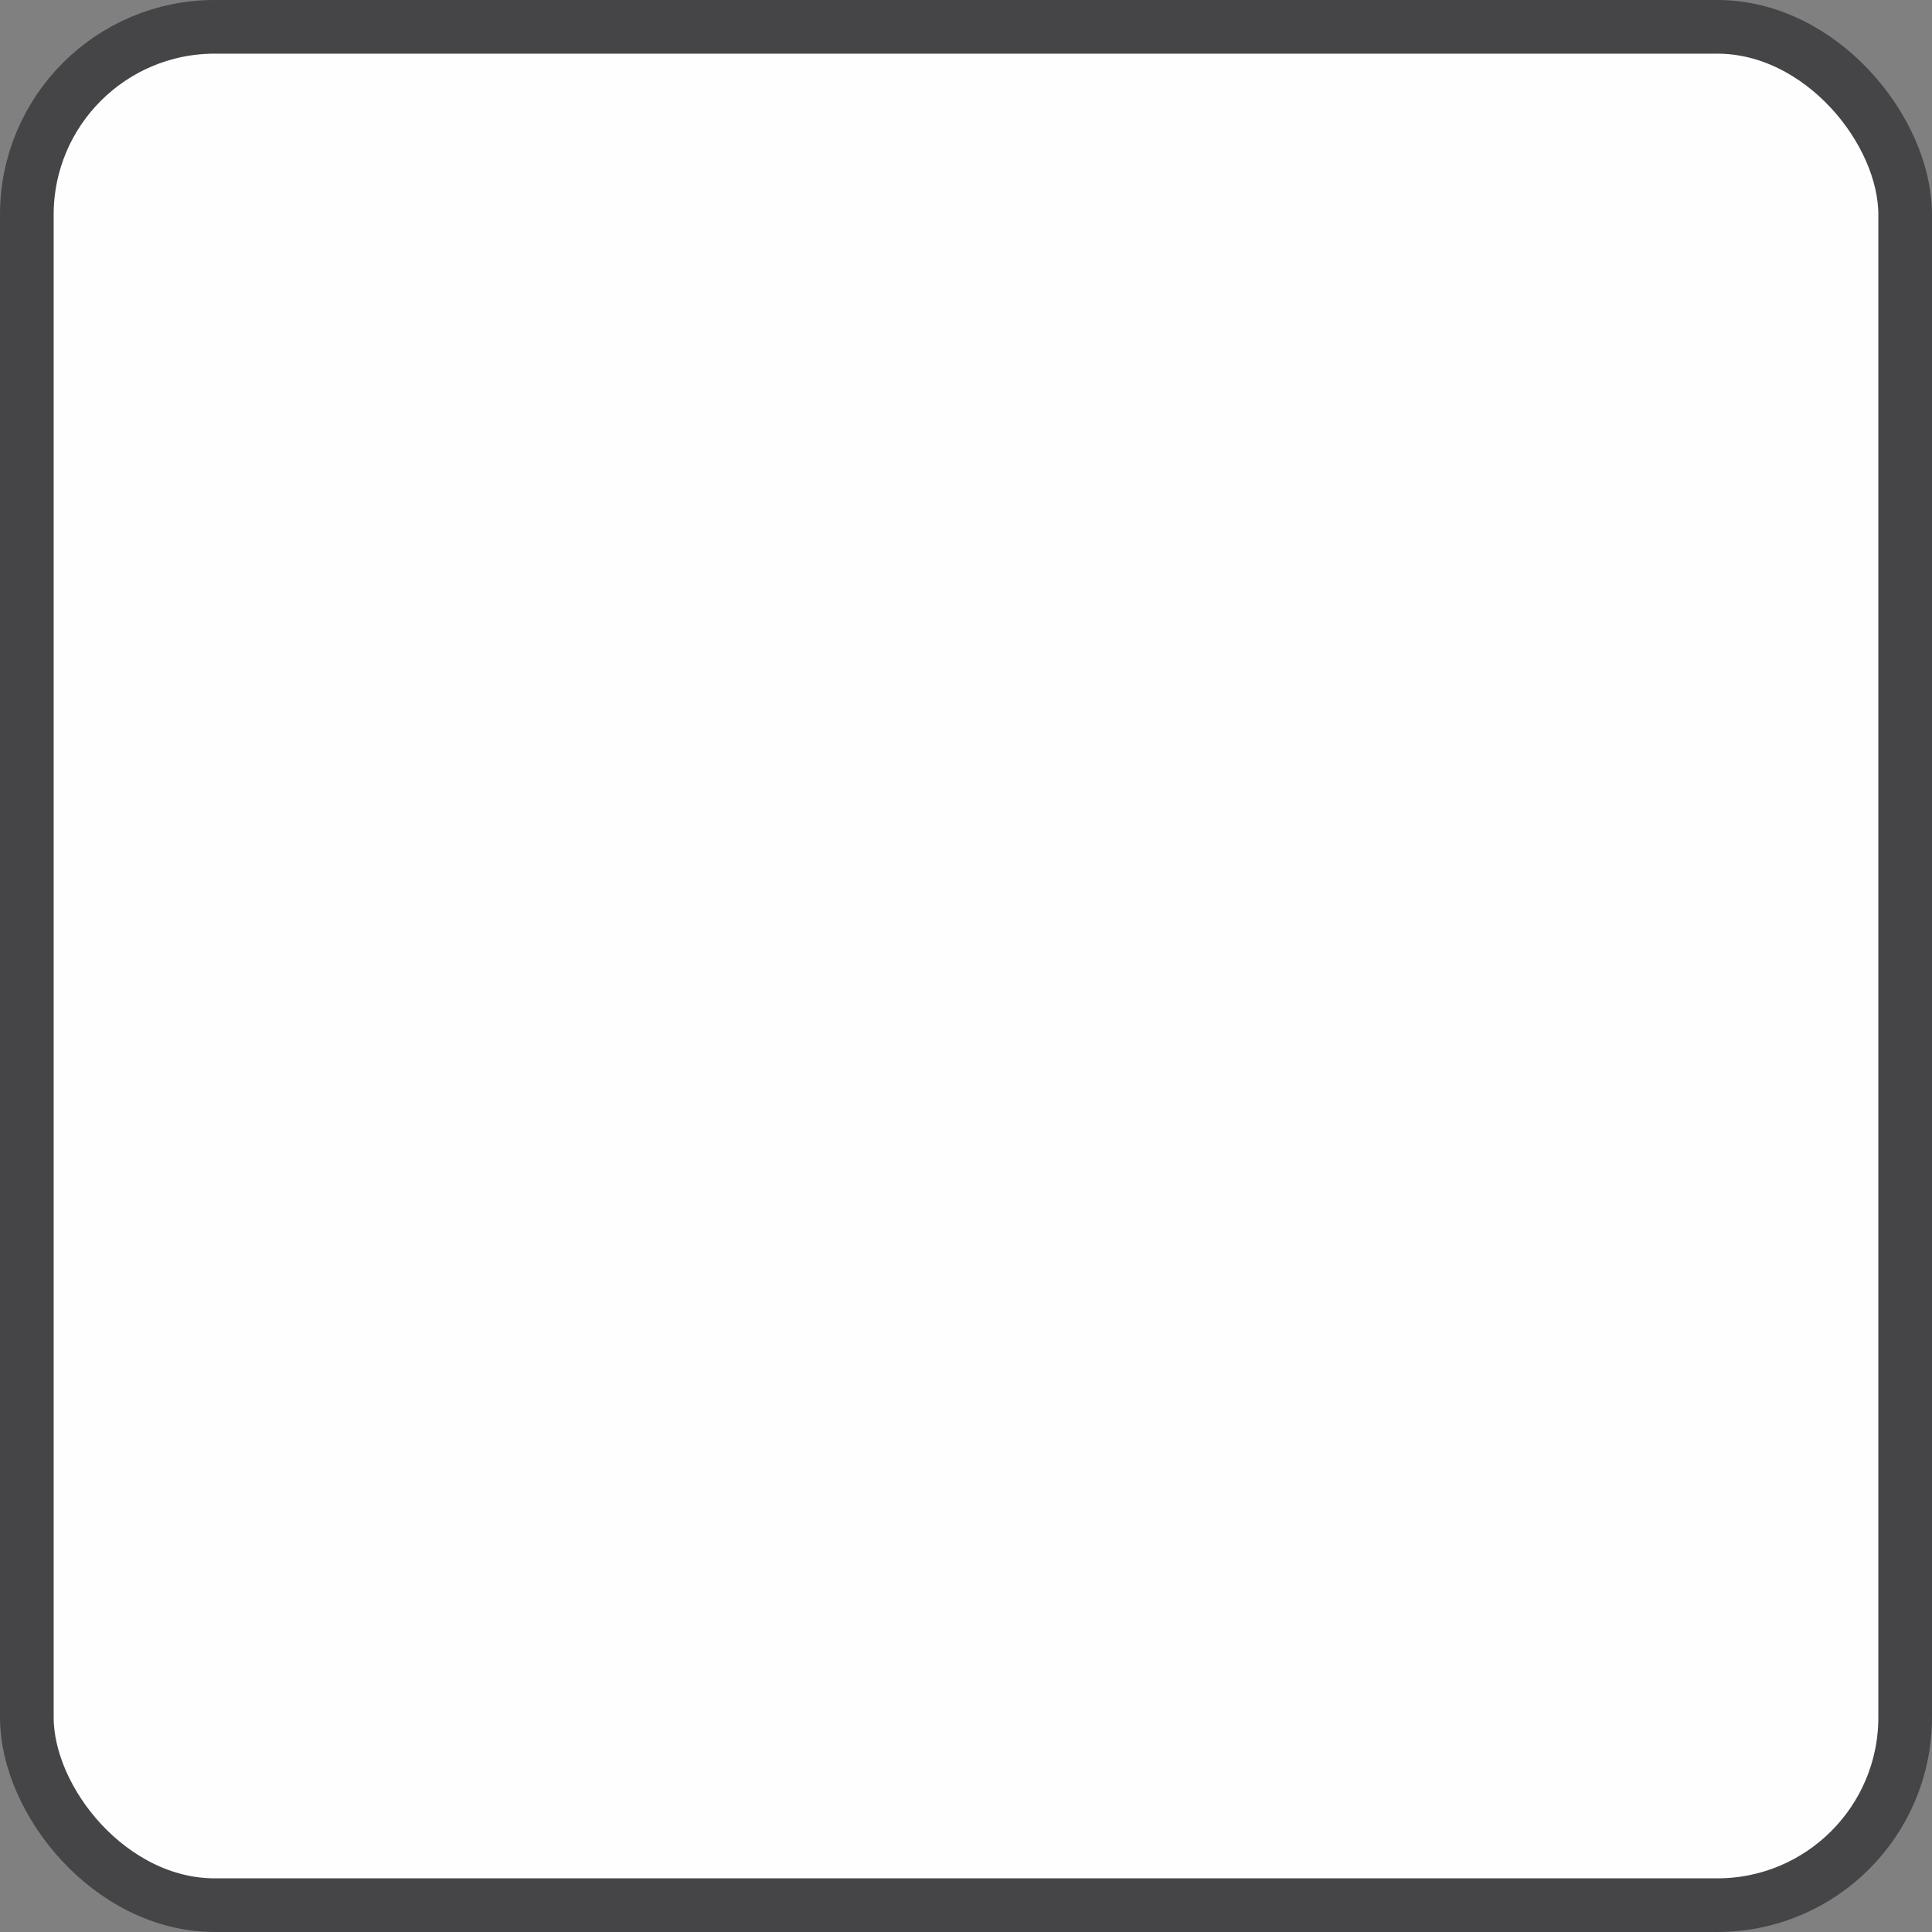 <svg width="18" height="18" viewBox="0 0 18 18" fill="none" xmlns="http://www.w3.org/2000/svg">
<rect x="0" y="0" width="18" height="18" fill="#808080" stroke="none"/>
<rect x="0.25" y="0.25" width="17.5" height="17.5" rx="1.75" fill="#FEFEFF"/>
<rect x="0.25" y="0.25" width="17.5" height="17.5" rx="1.75" stroke="#454547" stroke-width="0.5"/>
</svg>
